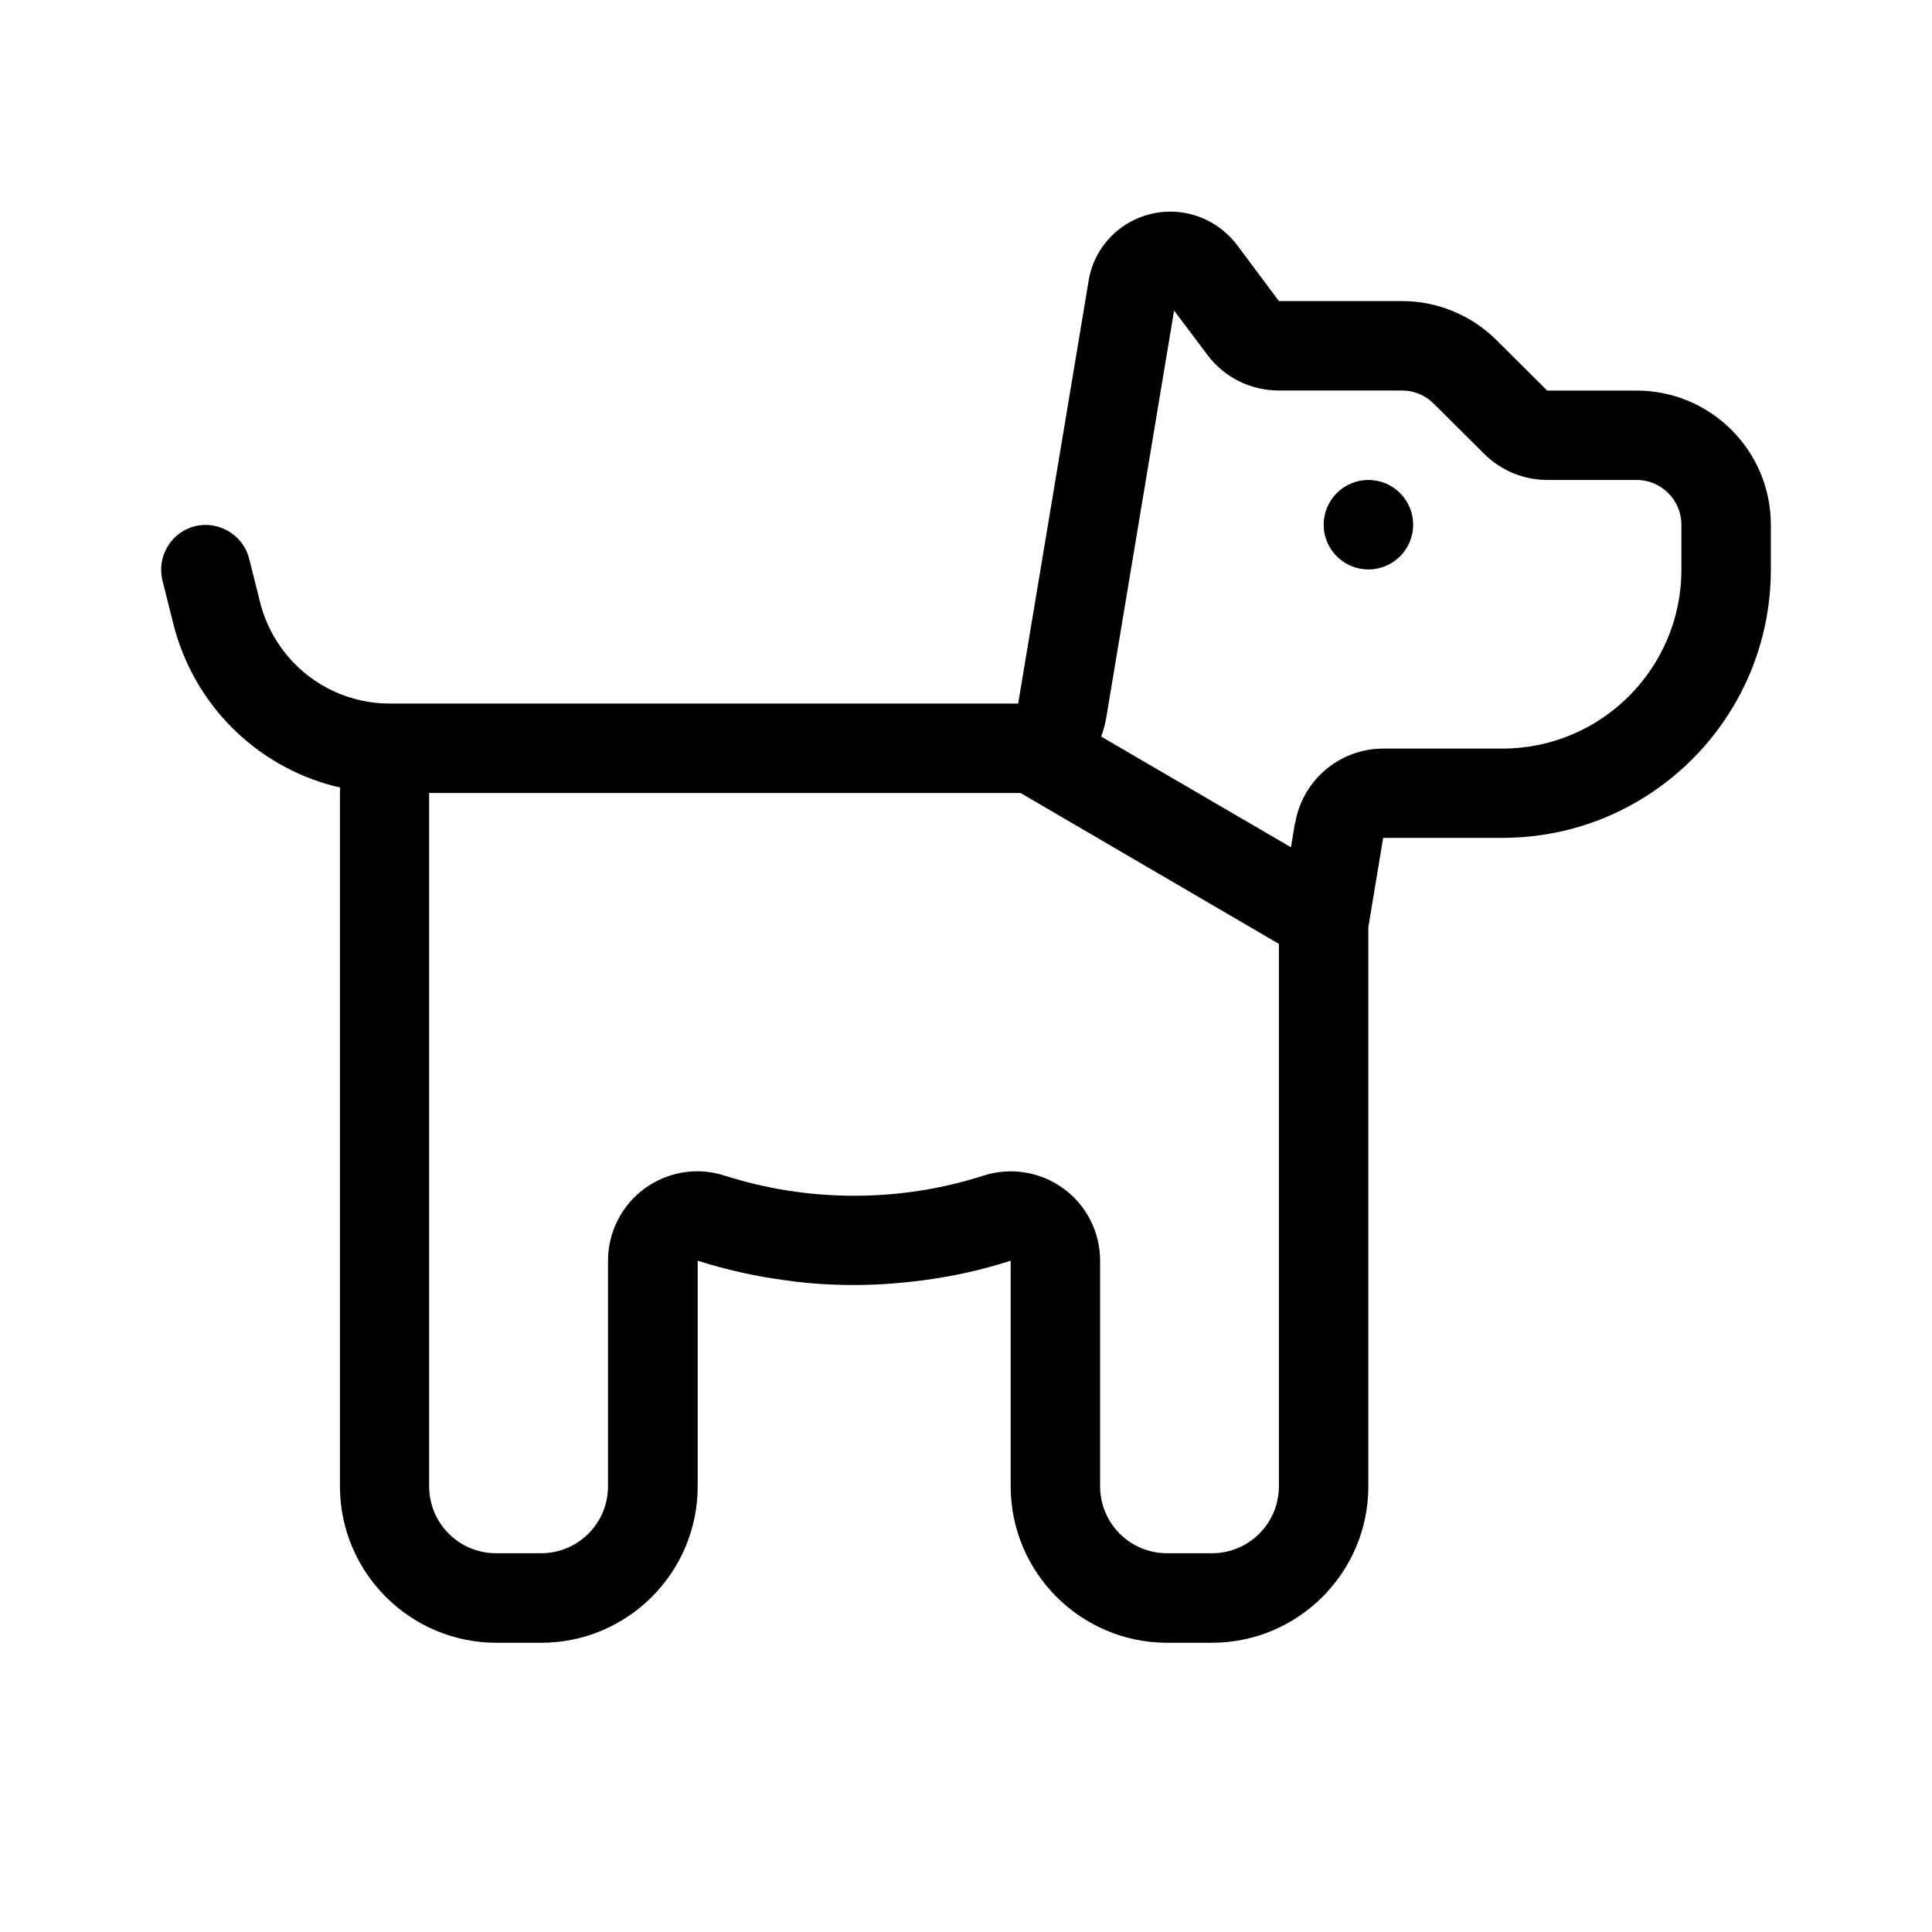 <svg viewBox="0 0 24 24" xmlns="http://www.w3.org/2000/svg"><path d="m13.211 14.764c.285.208.455.542.455.896v2.802c0 .462.371.833.833.833h.555c.462 0 .833-.372.833-.833v-6.739h-.004l-3.205-1.872c-.01 0-.024 0-.035 0h-5.09-.833-1.389v8.611c0 .462.372.833.833.833h.556c.462 0 .833-.372.833-.833v-2.802c0-.354.17-.688.455-.896.285-.208.656-.271.993-.16.503.16 1.045.25 1.608.25s1.101-.087 1.608-.25c.337-.108.708-.049.993.16zm2.878-4.538c.09-.535.552-.927 1.097-.927h1.479c1.226 0 2.222-.997 2.222-2.222v-.559c0-.306-.25-.556-.556-.556h-1.111c-.295 0-.576-.118-.785-.326l-.625-.622c-.104-.104-.246-.163-.392-.163h-1.531c-.351 0-.681-.163-.889-.444l-.413-.549-.844 5.066c-.014.08-.035.153-.062.226l2.358 1.375.049-.299zm-12.507-2.066c.309.361.764.58 1.264.58h.486 1.389.833 5.094l.875-5.25c.08-.497.51-.861 1.017-.861.323 0 .628.153.826.413l.521.698h1.531c.441 0 .865.177 1.177.49l.625.622h1.111c.92 0 1.667.747 1.667 1.667v.556c0 1.84-1.493 3.333-3.333 3.333h-1.483l-.184 1.111v6.944c0 1.073-.872 1.944-1.944 1.944h-.555c-1.073 0-1.944-.872-1.944-1.944v-1.642-1.16c-.358.115-.729.198-1.111.246-.274.035-.552.056-.833.056-.281 0-.559-.017-.833-.056-.382-.049-.753-.132-1.111-.246v1.156 1.646c0 1.073-.872 1.944-1.944 1.944h-.556c-1.073 0-1.944-.872-1.944-1.944v-8.611c0-.024 0-.049.003-.069-.024-.007-.049-.01-.073-.017-.969-.25-1.747-1.01-2-2.017l-.135-.538c-.073-.299.108-.601.403-.674.295-.073.601.108.674.403l.135.538c.01.049.028.094.042.142.069.201.177.385.312.542zm13.417-2.198c.147 0 .289.059.393.163s.163.245.163.393c0 .147-.059.289-.163.393-.104.104-.245.163-.393.163-.147 0-.289-.059-.393-.163-.104-.104-.163-.245-.163-.393 0-.147.059-.289.163-.393.104-.104.245-.163.393-.163z"/></svg>
